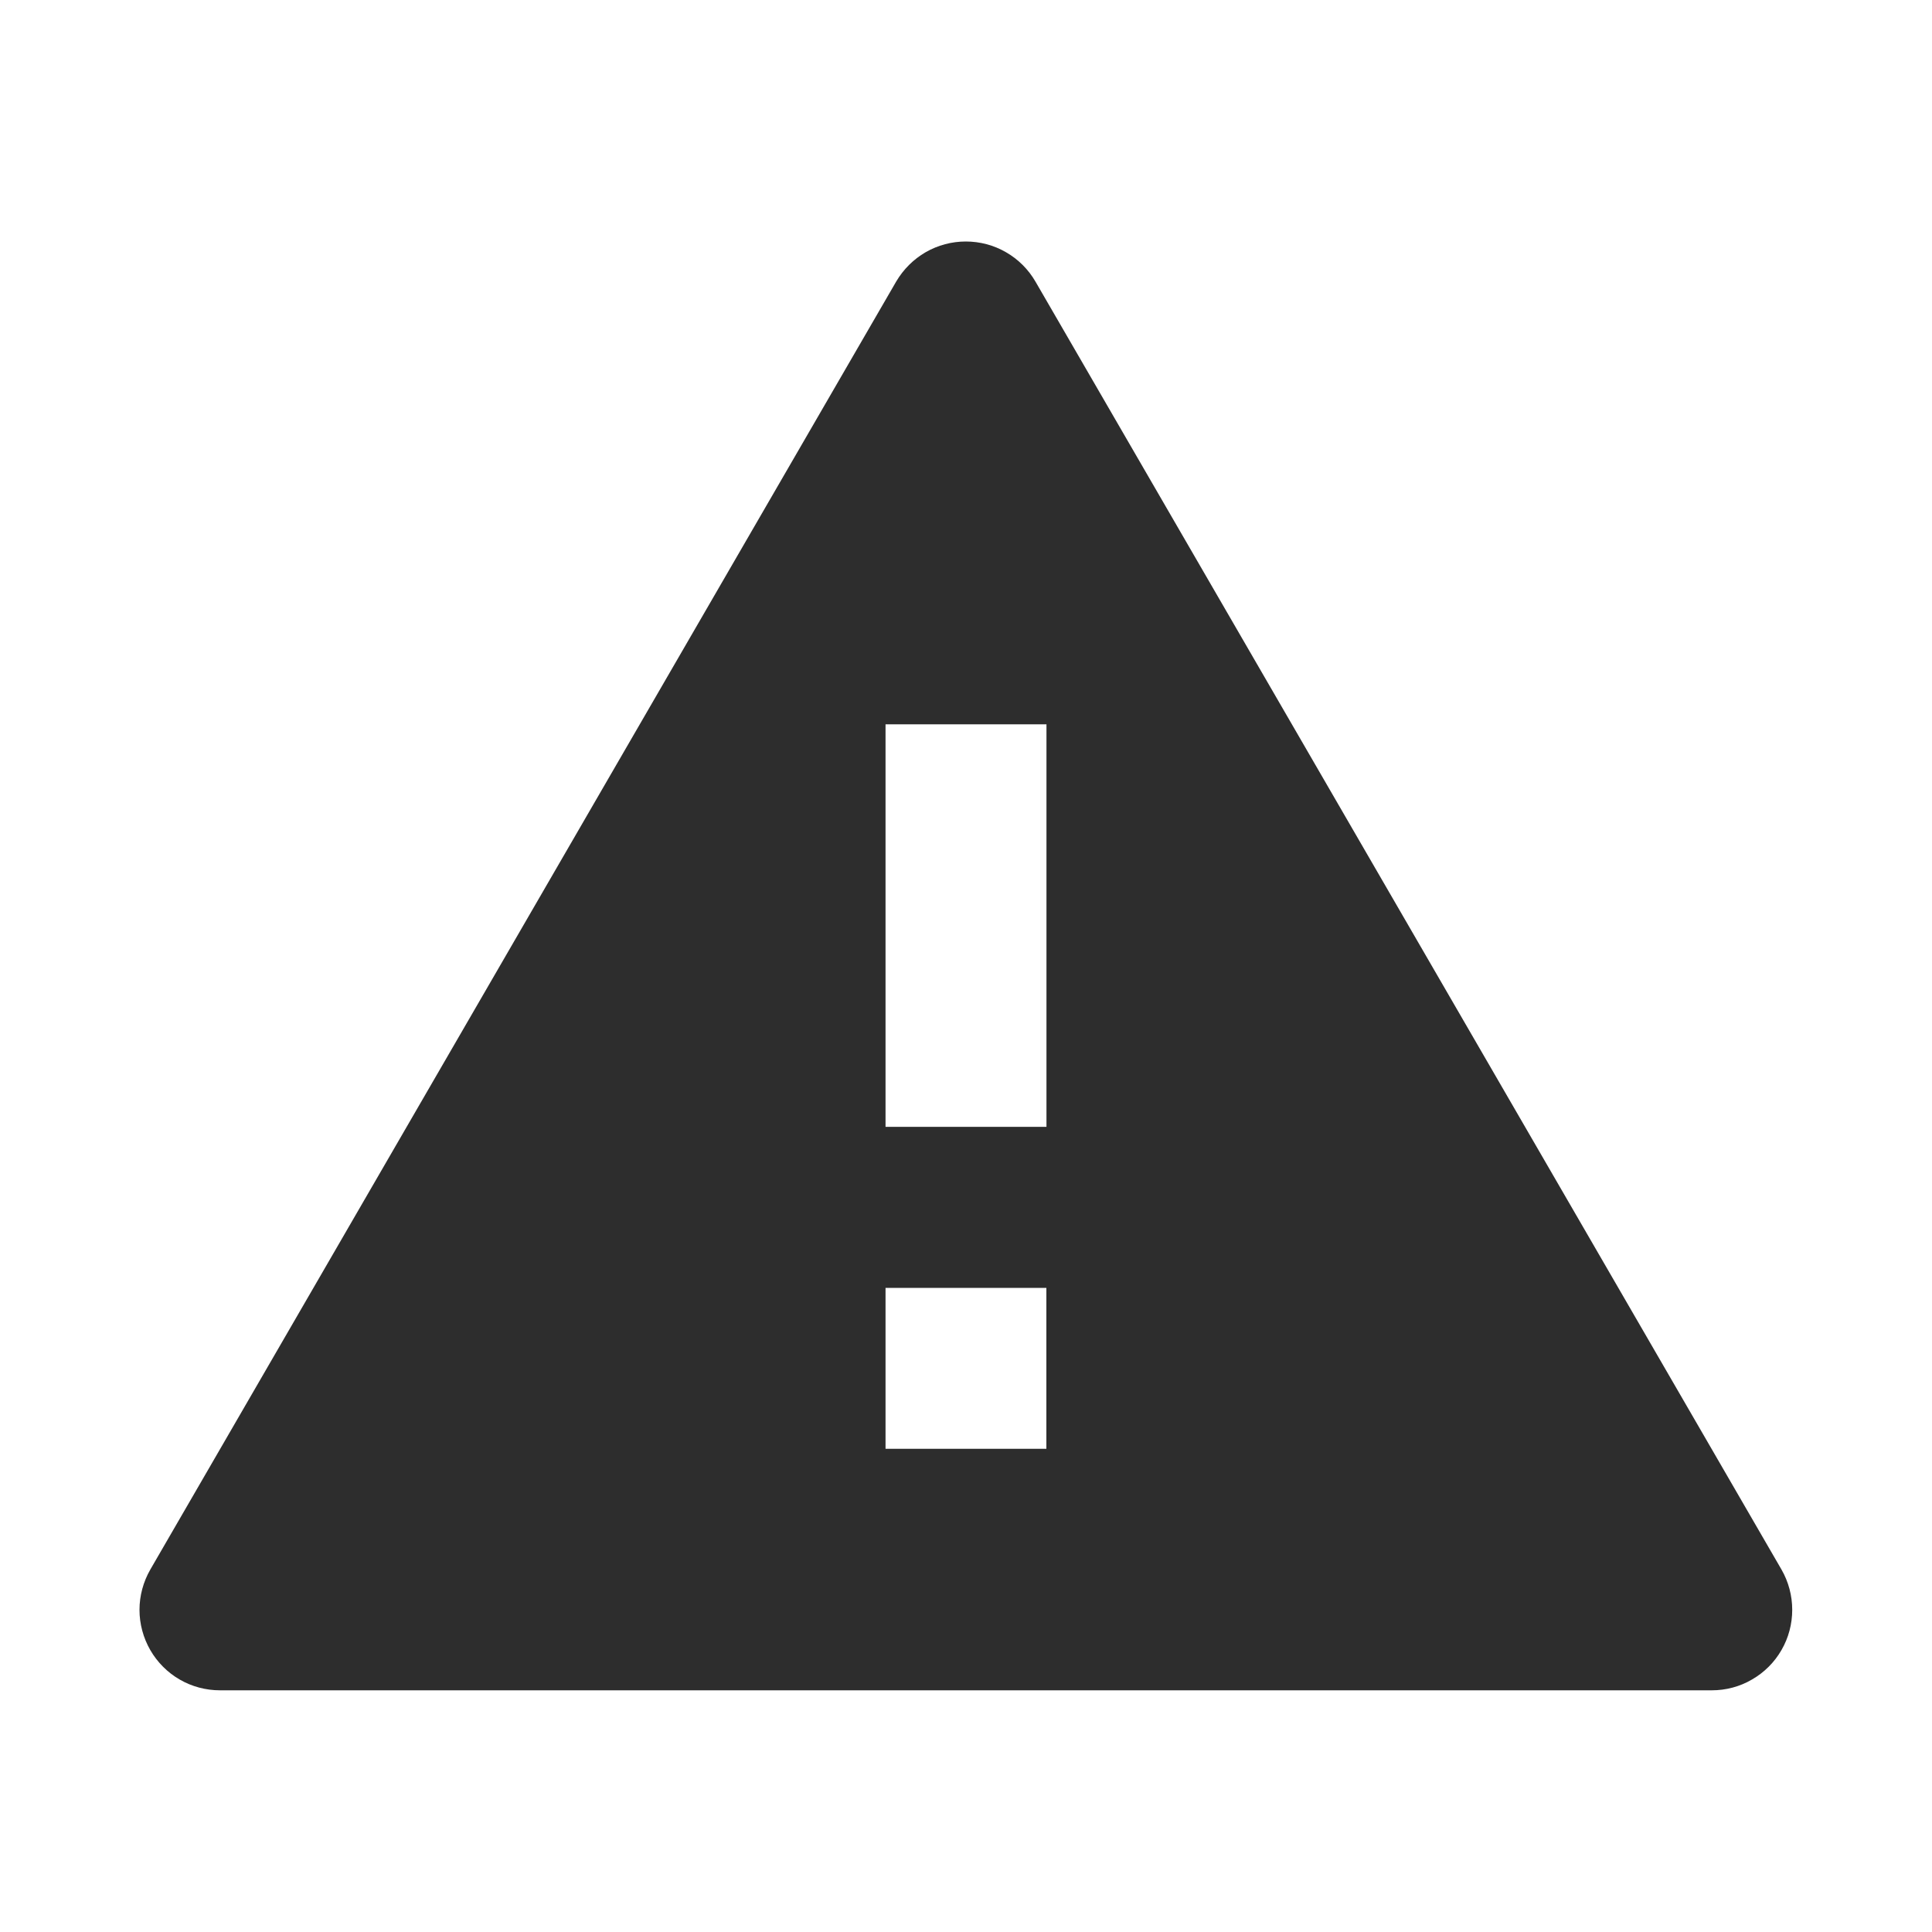 <svg width="20" height="20" viewBox="0 0 20 20" fill="none" xmlns="http://www.w3.org/2000/svg">
<path d="M17.722 17.498H2.277C2.131 17.498 1.987 17.46 1.861 17.387C1.734 17.314 1.629 17.208 1.556 17.082C1.483 16.955 1.444 16.811 1.444 16.665C1.444 16.519 1.483 16.375 1.556 16.248L9.277 2.915C9.351 2.789 9.456 2.684 9.582 2.611C9.709 2.538 9.852 2.5 9.998 2.5C10.144 2.5 10.288 2.538 10.414 2.611C10.541 2.684 10.646 2.789 10.719 2.915L18.442 16.248C18.515 16.375 18.553 16.519 18.553 16.665C18.553 16.811 18.515 16.955 18.442 17.081C18.369 17.208 18.264 17.313 18.137 17.386C18.011 17.46 17.867 17.498 17.721 17.498H17.722ZM9.167 13.332V14.998H10.832V13.332H9.167V13.332ZM9.167 7.498V11.665H10.833V7.498H9.167Z" fill="#2D2D2D"/>
</svg>
